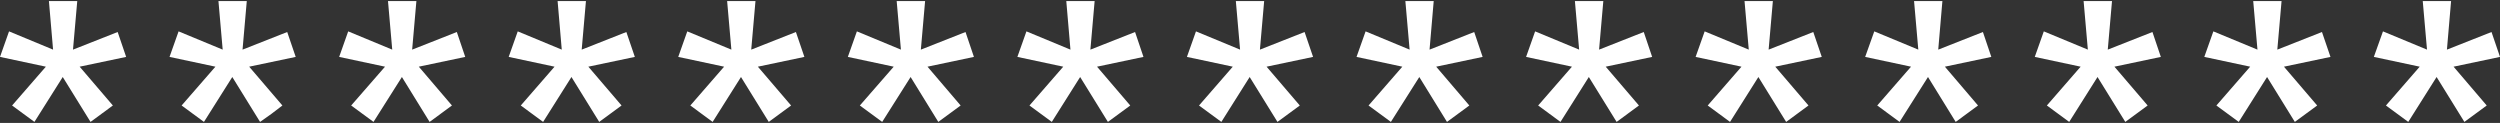 <?xml version="1.0" encoding="UTF-8"?>
<svg xmlns="http://www.w3.org/2000/svg" xmlns:xlink="http://www.w3.org/1999/xlink" width="122pt" height="6pt" viewBox="0 0 122 6" version="1.1">
<rect x="0" y="0" width="122" height="6" fill="#333333" stroke="none"/>
<g id="surface1">
<path style=" stroke:none;fill-rule:nonzero;fill:rgb(100%,100%,100%);fill-opacity:1;" d="M 3.77 0.051 L 3.562 2.422 L 5.742 1.562 L 6.156 2.777 L 3.887 3.254 L 5.508 5.148 L 4.418 5.949 L 3.062 3.758 L 1.68 5.949 L 0.59 5.148 L 2.238 3.254 L 0 2.777 L 0.441 1.531 L 2.59 2.422 L 2.387 0.051 L 3.77 0.051 M 111.34 0.051 L 111.133 2.422 L 113.312 1.562 L 113.727 2.777 L 111.457 3.254 L 113.078 5.148 L 111.988 5.949 L 110.633 3.758 L 109.25 5.949 L 108.16 5.148 L 109.809 3.254 L 107.57 2.777 L 108.012 1.531 L 110.164 2.422 L 109.957 0.051 L 111.34 0.051 M 103.066 0.051 L 102.859 2.422 L 105.039 1.562 L 105.449 2.777 L 103.184 3.254 L 104.805 5.148 L 103.715 5.949 L 102.359 3.758 L 100.977 5.949 L 99.887 5.148 L 101.535 3.254 L 99.297 2.777 L 99.738 1.531 L 101.887 2.422 L 101.68 0.051 L 103.066 0.051 M 116.434 5.148 L 118.082 3.254 L 115.844 2.777 L 116.289 1.531 L 118.438 2.422 L 118.23 0.051 L 119.613 0.051 L 119.41 2.422 L 121.586 1.562 L 122 2.777 L 119.734 3.254 L 121.352 5.148 L 120.262 5.949 L 118.906 3.758 L 117.523 5.949 L 116.434 5.148 M 61.691 0.051 L 61.484 2.422 L 63.664 1.562 L 64.078 2.777 L 61.809 3.254 L 63.43 5.148 L 62.34 5.949 L 60.984 3.758 L 59.602 5.949 L 58.512 5.148 L 60.16 3.254 L 57.922 2.777 L 58.363 1.531 L 60.516 2.422 L 60.309 0.051 L 61.691 0.051 M 54.066 5.949 L 52.711 3.758 L 51.328 5.949 L 50.238 5.148 L 51.887 3.254 L 49.648 2.777 L 50.09 1.531 L 52.238 2.422 L 52.035 0.051 L 53.418 0.051 L 53.211 2.422 L 55.391 1.562 L 55.801 2.777 L 53.535 3.254 L 55.156 5.148 L 54.066 5.949 M 69.965 0.051 L 69.762 2.422 L 71.941 1.562 L 72.352 2.777 L 70.086 3.254 L 71.703 5.148 L 70.613 5.949 L 69.262 3.758 L 67.875 5.949 L 66.785 5.148 L 68.434 3.254 L 66.199 2.777 L 66.641 1.531 L 68.789 2.422 L 68.582 0.051 L 69.965 0.051 M 75.062 5.148 L 76.711 3.254 L 74.473 2.777 L 74.914 1.531 L 77.062 2.422 L 76.855 0.051 L 78.242 0.051 L 78.035 2.422 L 80.215 1.562 L 80.625 2.777 L 78.359 3.254 L 79.98 5.148 L 78.891 5.949 L 77.535 3.758 L 76.152 5.949 L 75.062 5.148 M 86.516 0.051 L 86.309 2.422 L 88.488 1.562 L 88.902 2.777 L 86.633 3.254 L 88.254 5.148 L 87.164 5.949 L 85.809 3.758 L 84.426 5.949 L 83.336 5.148 L 84.984 3.254 L 82.746 2.777 L 83.188 1.531 L 85.34 2.422 L 85.133 0.051 L 86.516 0.051 M 94.789 0.051 L 94.586 2.422 L 96.766 1.562 L 97.176 2.777 L 94.91 3.254 L 96.527 5.148 L 95.438 5.949 L 94.086 3.758 L 92.699 5.949 L 91.609 5.148 L 93.258 3.254 L 91.02 2.777 L 91.465 1.531 L 93.613 2.422 L 93.406 0.051 L 94.789 0.051 M 8.863 5.148 L 10.512 3.254 L 8.273 2.777 L 8.715 1.531 L 10.867 2.422 L 10.66 0.051 L 12.043 0.051 L 11.836 2.422 L 14.016 1.562 L 14.43 2.777 L 12.16 3.254 L 13.781 5.148 C 13.43 5.426 13.066 5.695 12.691 5.949 L 11.336 3.758 L 9.953 5.949 L 8.863 5.148 M 16.992 1.531 L 19.141 2.422 L 18.934 0.051 L 20.32 0.051 L 20.113 2.422 L 22.293 1.562 L 22.703 2.777 L 20.438 3.254 L 22.055 5.148 L 20.965 5.949 L 19.613 3.758 L 18.227 5.949 L 17.137 5.148 L 18.789 3.254 L 16.551 2.777 L 16.992 1.531 M 28.594 0.051 L 28.387 2.422 L 30.566 1.562 L 30.98 2.777 L 28.711 3.254 L 30.332 5.148 L 29.242 5.949 L 27.887 3.758 L 26.504 5.949 L 25.414 5.148 L 27.062 3.254 L 24.824 2.777 L 25.266 1.531 L 27.414 2.422 L 27.211 0.051 L 28.594 0.051 M 35.336 3.254 L 33.098 2.777 L 33.539 1.531 L 35.691 2.422 L 35.484 0.051 L 36.867 0.051 L 36.66 2.422 L 38.84 1.562 L 39.254 2.777 L 36.984 3.254 L 38.605 5.148 L 37.516 5.949 L 36.16 3.758 L 34.777 5.949 L 33.688 5.148 L 35.336 3.254 M 45.145 0.051 L 44.938 2.422 L 47.117 1.562 L 47.527 2.777 L 45.262 3.254 L 46.879 5.148 L 45.789 5.949 L 44.438 3.758 L 43.051 5.949 L 41.961 5.148 L 43.613 3.254 L 41.375 2.777 L 41.816 1.531 L 43.965 2.422 L 43.758 0.051 L 45.145 0.051 "/>
</g>
</svg>
